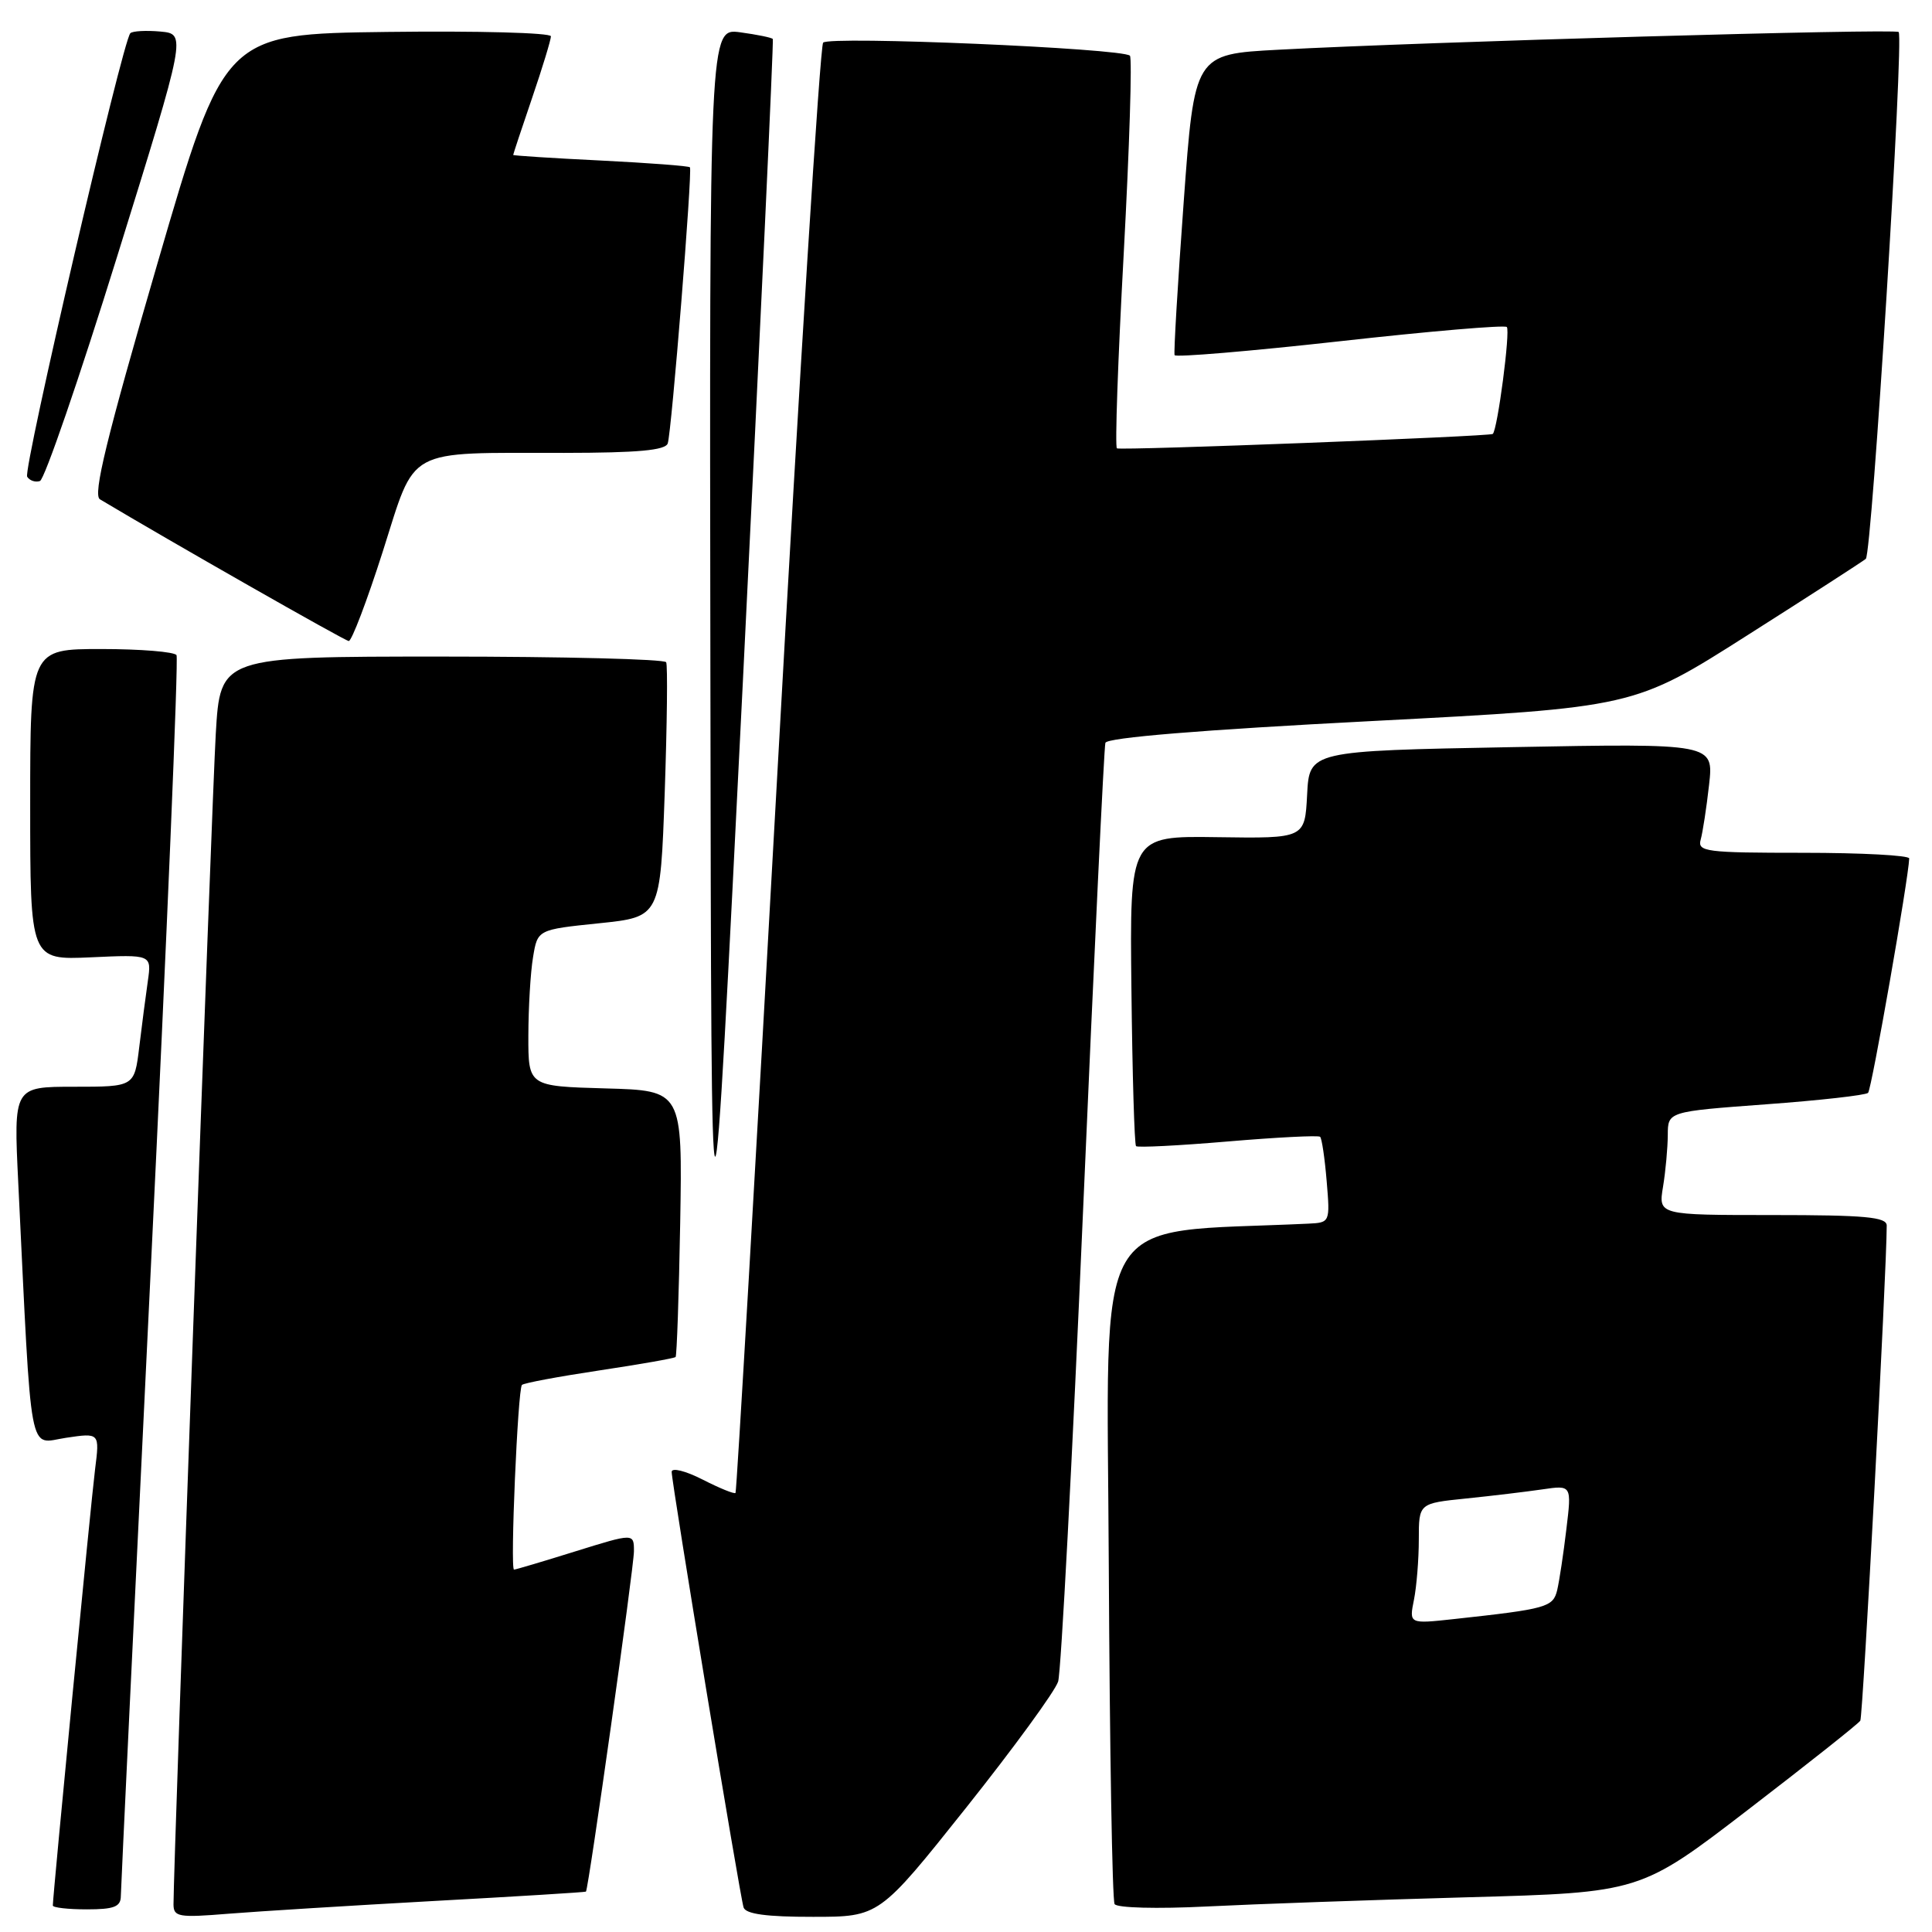 <?xml version="1.0" encoding="UTF-8" standalone="no"?>
<!DOCTYPE svg PUBLIC "-//W3C//DTD SVG 1.1//EN" "http://www.w3.org/Graphics/SVG/1.1/DTD/svg11.dtd" >
<svg xmlns="http://www.w3.org/2000/svg" xmlns:xlink="http://www.w3.org/1999/xlink" version="1.1" viewBox="0 0 256 256">
 <g >
 <path fill="currentColor"
d=" M 57.50 251.89 C 68.50 251.29 77.56 250.73 77.64 250.65 C 77.99 250.27 84.00 207.66 84.00 205.55 C 84.00 203.15 84.00 203.15 76.25 205.56 C 71.99 206.89 68.33 207.98 68.11 207.98 C 67.58 208.01 68.61 184.06 69.16 183.51 C 69.41 183.26 74.02 182.40 79.41 181.59 C 84.81 180.78 89.35 179.98 89.52 179.81 C 89.68 179.64 89.96 171.62 90.13 162.00 C 90.43 144.50 90.43 144.50 80.22 144.22 C 70.00 143.93 70.00 143.93 70.01 137.22 C 70.02 133.52 70.29 128.85 70.63 126.84 C 71.23 123.18 71.23 123.18 79.37 122.34 C 87.50 121.50 87.50 121.50 88.08 105.00 C 88.39 95.92 88.48 88.16 88.27 87.75 C 88.06 87.34 74.68 87.00 58.54 87.00 C 29.19 87.00 29.19 87.00 28.59 97.25 C 28.07 106.04 22.98 247.19 22.99 252.34 C 23.00 254.00 23.67 254.12 30.25 253.58 C 34.24 253.26 46.50 252.50 57.50 251.89 Z  M 128.00 239.55 C 134.32 231.61 139.82 224.07 140.21 222.81 C 140.60 221.54 142.09 193.28 143.53 160.00 C 144.97 126.72 146.29 99.02 146.47 98.43 C 146.68 97.74 159.21 96.71 181.65 95.55 C 216.50 93.74 216.50 93.74 231.50 84.20 C 239.75 78.96 246.83 74.39 247.23 74.05 C 248.04 73.37 252.30 4.97 251.58 4.24 C 251.10 3.77 188.99 5.54 169.39 6.59 C 158.27 7.18 158.27 7.18 156.84 26.84 C 156.05 37.65 155.51 46.75 155.64 47.06 C 155.77 47.37 165.62 46.54 177.51 45.22 C 189.41 43.89 199.38 43.04 199.66 43.33 C 200.15 43.82 198.43 56.95 197.80 57.50 C 197.42 57.83 148.67 59.71 148.00 59.41 C 147.72 59.29 148.13 47.67 148.90 33.58 C 149.66 19.49 150.03 7.70 149.72 7.38 C 148.73 6.40 109.85 4.74 109.07 5.65 C 108.66 6.12 105.94 49.47 103.03 102.00 C 100.12 154.53 97.61 197.64 97.46 197.82 C 97.32 198.00 95.35 197.20 93.10 196.05 C 90.82 194.89 89.00 194.44 89.00 195.03 C 89.00 196.51 98.03 251.21 98.53 252.75 C 98.82 253.62 101.57 254.00 107.72 253.99 C 116.50 253.99 116.50 253.99 128.00 239.55 Z  M 16.01 251.25 C 16.02 250.29 17.80 213.08 19.96 168.56 C 22.12 124.05 23.66 87.26 23.39 86.81 C 23.11 86.37 18.63 86.00 13.44 86.00 C 4.00 86.00 4.00 86.00 4.00 106.61 C 4.00 127.21 4.00 127.21 12.05 126.85 C 20.09 126.48 20.09 126.48 19.59 129.99 C 19.31 131.92 18.80 135.86 18.45 138.75 C 17.81 144.00 17.81 144.00 9.81 144.00 C 1.80 144.00 1.80 144.00 2.42 156.75 C 4.24 194.17 3.70 191.27 8.72 190.52 C 13.21 189.85 13.21 189.85 12.60 194.67 C 12.06 198.92 7.00 251.18 7.00 252.49 C 7.00 252.77 9.02 253.00 11.50 253.00 C 15.11 253.00 16.00 252.66 16.01 251.25 Z  M 194.42 251.40 C 217.35 250.77 217.35 250.77 231.70 239.74 C 239.59 233.68 246.25 228.40 246.50 228.00 C 246.85 227.43 250.00 168.40 250.00 162.39 C 250.00 161.26 247.13 161.00 234.87 161.00 C 219.74 161.00 219.74 161.00 220.36 157.25 C 220.70 155.19 220.98 152.10 220.99 150.39 C 221.00 147.29 221.00 147.29 233.97 146.33 C 241.11 145.81 247.21 145.12 247.53 144.81 C 248.00 144.34 252.89 116.43 252.98 113.75 C 252.99 113.34 246.67 113.00 238.93 113.00 C 226.02 113.00 224.90 112.86 225.35 111.25 C 225.62 110.29 226.12 107.03 226.46 104.00 C 227.08 98.50 227.08 98.50 200.29 99.00 C 173.50 99.50 173.50 99.50 173.20 105.30 C 172.90 111.10 172.90 111.10 161.30 110.93 C 149.69 110.76 149.69 110.76 149.92 131.12 C 150.04 142.31 150.32 151.65 150.53 151.87 C 150.75 152.08 156.23 151.80 162.71 151.25 C 169.19 150.70 174.69 150.42 174.92 150.63 C 175.15 150.83 175.54 153.48 175.79 156.50 C 176.25 161.97 176.23 162.00 173.37 162.14 C 144.23 163.51 146.70 159.29 146.92 207.45 C 147.04 231.62 147.38 251.81 147.69 252.30 C 148.00 252.81 153.32 252.95 159.87 252.62 C 166.27 252.30 181.82 251.75 194.42 251.40 Z  M 102.40 5.17 C 102.27 4.98 100.33 4.59 98.08 4.28 C 94.00 3.74 94.00 3.74 94.13 89.12 C 94.25 174.50 94.25 174.50 98.45 90.00 C 100.75 43.53 102.53 5.35 102.40 5.17 Z  M 50.71 73.11 C 55.18 59.09 53.45 60.03 74.78 60.01 C 84.51 60.00 88.18 59.67 88.48 58.75 C 88.99 57.25 91.77 22.64 91.42 22.17 C 91.29 21.99 85.96 21.59 79.59 21.27 C 73.21 20.96 68.00 20.62 68.00 20.53 C 68.00 20.43 69.12 17.04 70.50 13.00 C 71.88 8.96 73.00 5.27 73.00 4.81 C 73.00 4.34 63.26 4.08 51.36 4.23 C 29.72 4.50 29.72 4.50 20.85 34.95 C 14.11 58.09 12.28 65.59 13.24 66.16 C 22.50 71.70 45.67 84.90 46.21 84.94 C 46.59 84.97 48.62 79.65 50.71 73.11 Z  M 15.54 33.93 C 24.69 4.50 24.69 4.50 21.25 4.18 C 19.35 4.01 17.56 4.11 17.27 4.40 C 16.24 5.43 3.03 62.24 3.60 63.17 C 3.92 63.68 4.68 63.94 5.29 63.74 C 5.90 63.53 10.51 50.12 15.54 33.93 Z  M 187.36 211.96 C 187.71 210.20 188.00 206.60 188.00 203.97 C 188.00 199.20 188.00 199.20 194.25 198.56 C 197.69 198.21 202.25 197.66 204.38 197.35 C 208.26 196.78 208.26 196.78 207.55 202.64 C 207.17 205.86 206.62 209.48 206.34 210.68 C 205.79 212.97 204.99 213.19 192.61 214.54 C 186.71 215.18 186.71 215.18 187.36 211.96 Z "/>
</g>
</svg>
